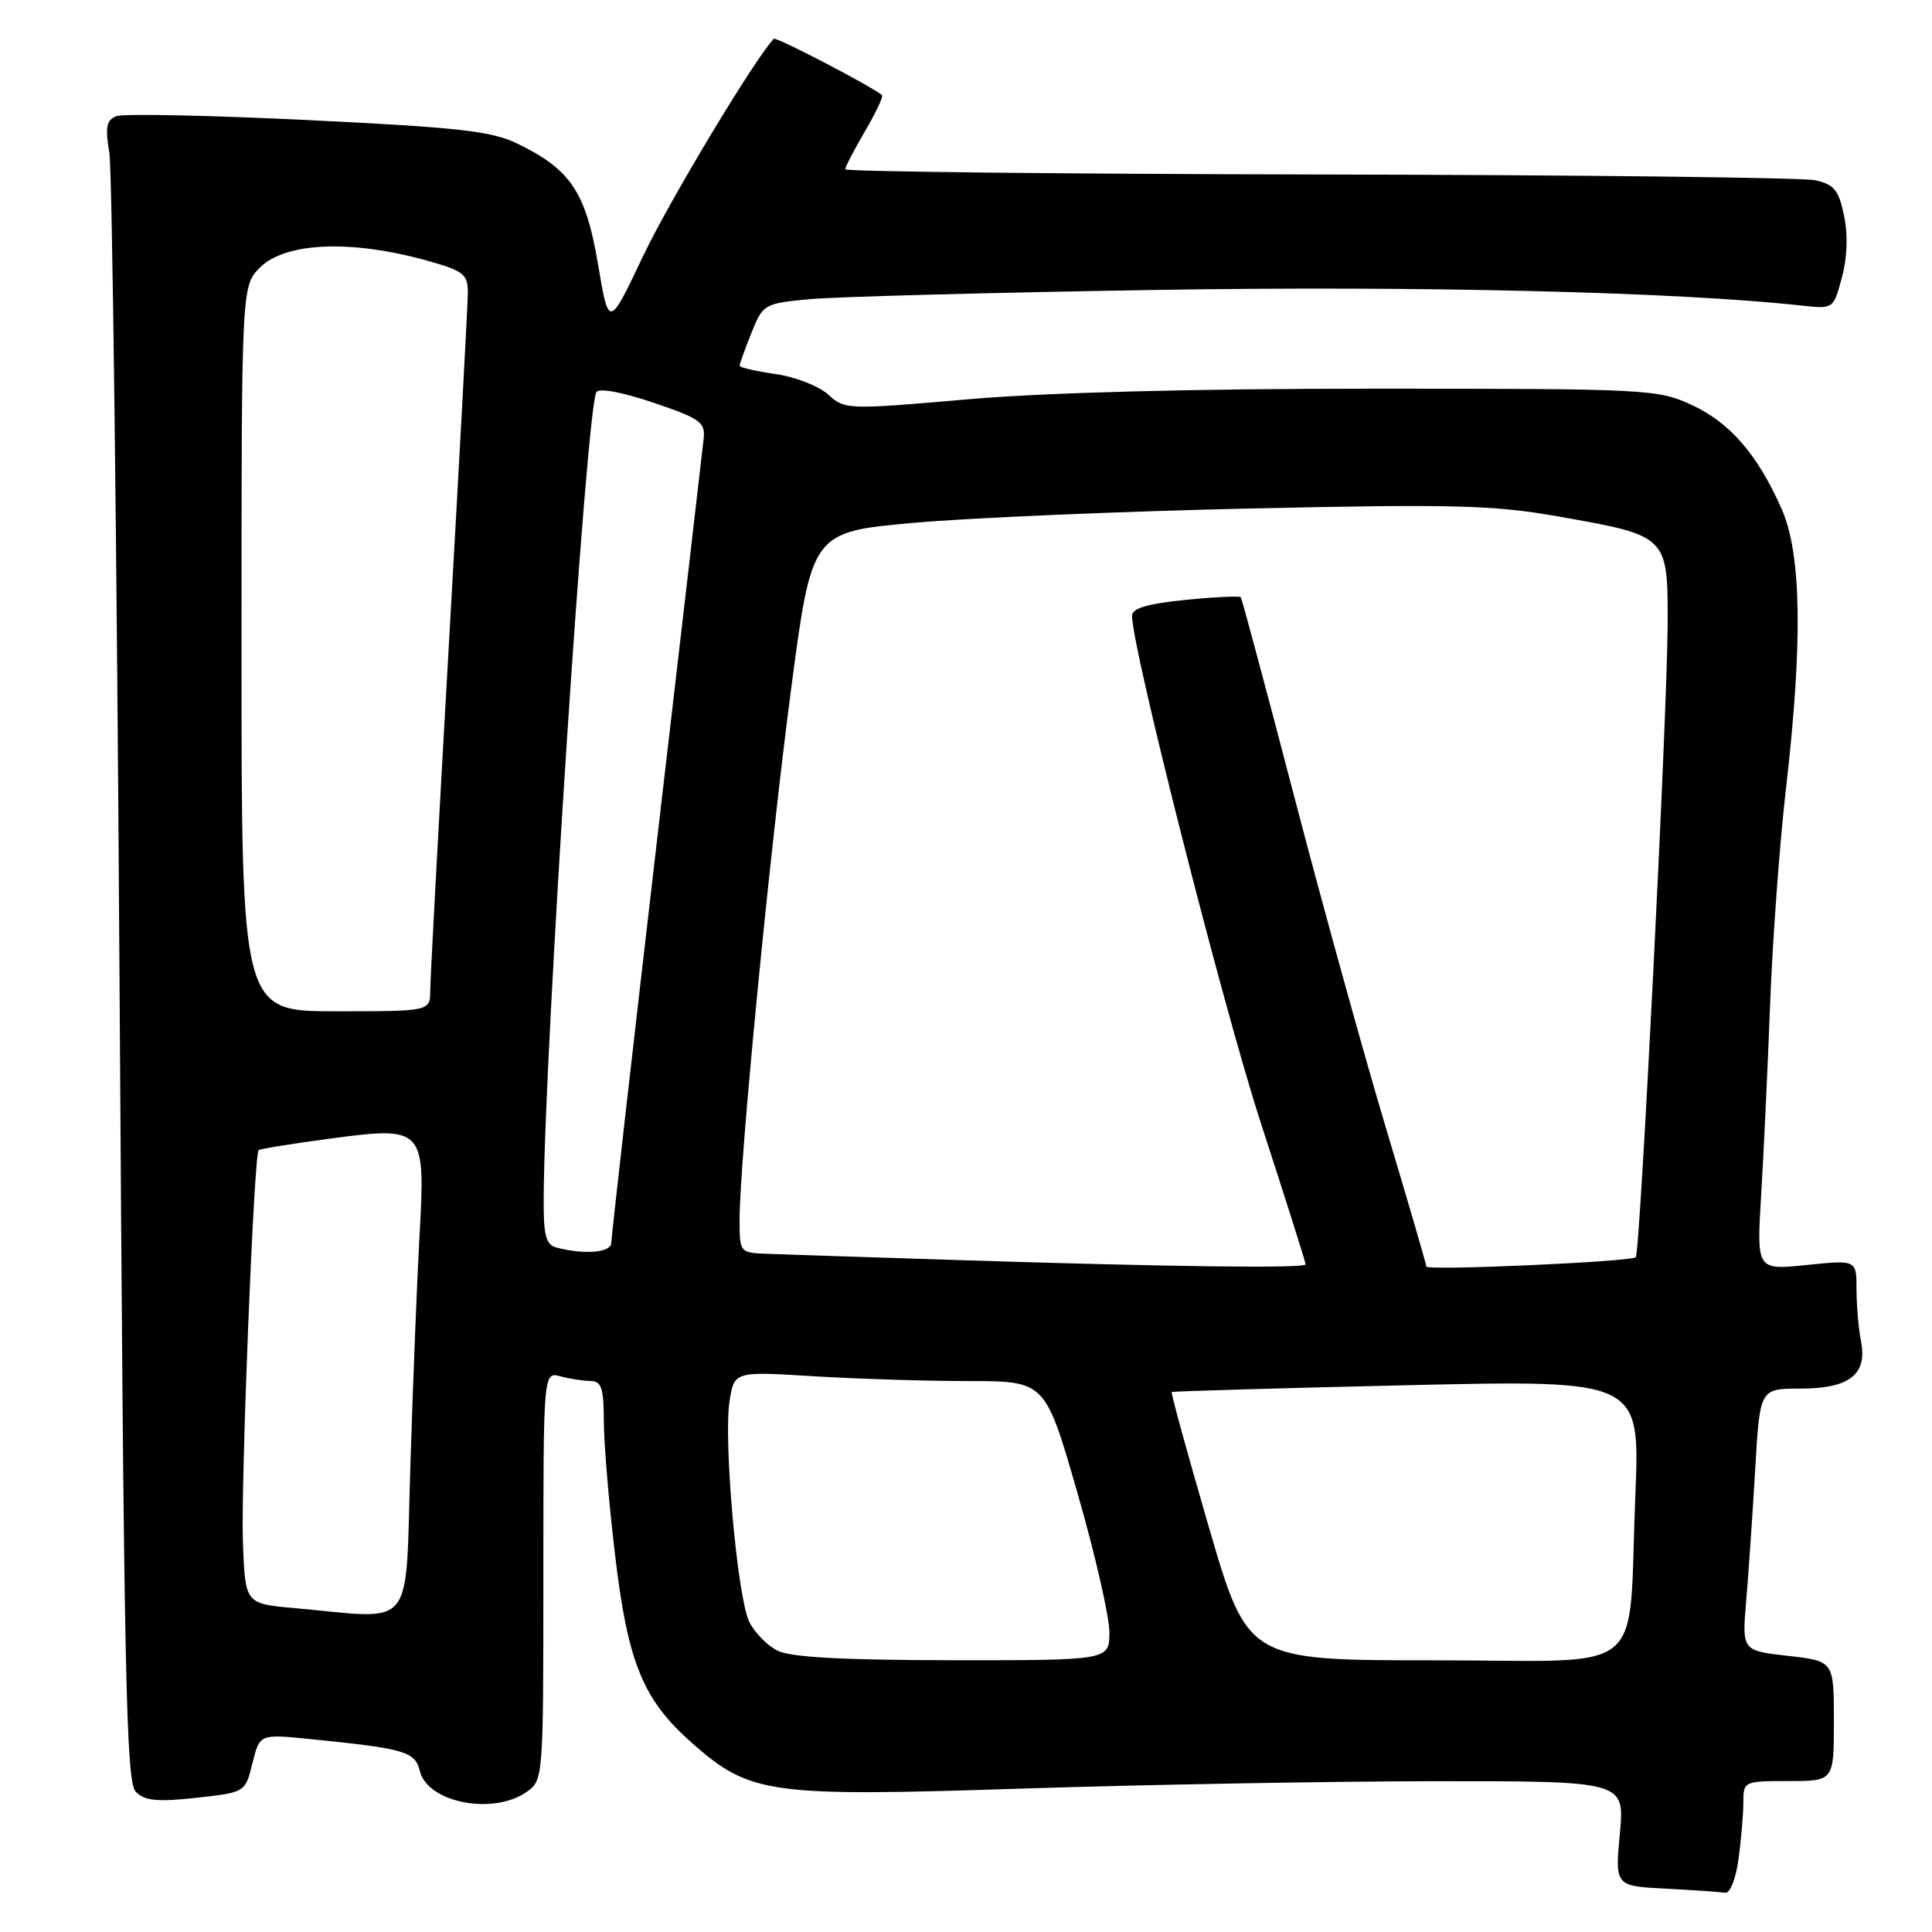 <?xml version="1.0" encoding="UTF-8" standalone="no"?>
<!DOCTYPE svg PUBLIC "-//W3C//DTD SVG 1.1//EN" "http://www.w3.org/Graphics/SVG/1.1/DTD/svg11.dtd" >
<svg xmlns="http://www.w3.org/2000/svg" xmlns:xlink="http://www.w3.org/1999/xlink" version="1.1" viewBox="0 0 256 256">
 <g >
 <path fill="currentColor"
d=" M 230.36 246.36 C 230.71 243.81 231.00 240.43 231.00 238.86 C 231.00 236.03 231.07 236.00 237.00 236.00 C 243.00 236.00 243.00 236.00 243.00 228.05 C 243.00 220.10 243.00 220.10 236.91 219.41 C 230.82 218.72 230.82 218.72 231.38 212.11 C 231.69 208.47 232.22 200.66 232.57 194.75 C 233.19 184.00 233.19 184.00 238.52 184.00 C 245.06 184.00 247.47 182.12 246.59 177.71 C 246.27 176.08 246.00 172.99 246.00 170.85 C 246.00 166.94 246.00 166.94 239.38 167.62 C 232.76 168.30 232.76 168.30 233.36 158.40 C 233.69 152.96 234.23 141.53 234.55 133.00 C 234.88 124.47 235.82 111.65 236.65 104.50 C 238.89 85.08 238.71 73.40 236.08 67.44 C 232.87 60.20 229.24 56.00 224.11 53.63 C 219.66 51.58 218.16 51.50 182.00 51.50 C 158.01 51.50 138.64 52.01 128.24 52.91 C 112.25 54.30 111.94 54.29 109.74 52.28 C 108.51 51.16 105.36 49.93 102.75 49.56 C 100.14 49.18 98.00 48.69 98.00 48.46 C 98.00 48.23 98.70 46.28 99.56 44.13 C 101.10 40.29 101.24 40.21 107.31 39.64 C 110.72 39.32 131.28 38.77 153.00 38.42 C 188.03 37.85 222.26 38.68 238.72 40.49 C 242.94 40.95 242.94 40.95 244.06 36.76 C 244.78 34.10 244.88 31.10 244.34 28.54 C 243.63 25.16 243.02 24.42 240.50 23.88 C 238.85 23.53 209.26 23.18 174.75 23.12 C 140.24 23.05 112.00 22.74 112.00 22.43 C 112.00 22.11 113.18 19.84 114.62 17.38 C 116.06 14.92 117.08 12.77 116.87 12.60 C 115.44 11.41 102.82 4.84 102.54 5.14 C 100.14 7.57 88.64 26.68 85.18 34.00 C 80.67 43.50 80.67 43.50 79.24 35.00 C 77.63 25.47 75.61 22.44 68.56 19.03 C 65.14 17.37 60.76 16.88 40.79 15.91 C 27.75 15.28 16.34 15.04 15.43 15.39 C 14.10 15.90 13.92 16.82 14.49 20.26 C 14.87 22.59 15.48 72.07 15.84 130.21 C 16.42 222.33 16.69 236.12 18.00 237.43 C 19.19 238.62 20.85 238.78 26.00 238.22 C 32.50 237.50 32.50 237.50 33.45 233.63 C 34.41 229.77 34.41 229.77 40.95 230.42 C 53.76 231.71 54.98 232.07 55.64 234.70 C 56.69 238.87 65.35 240.55 69.78 237.44 C 71.98 235.90 72.00 235.66 72.00 208.83 C 72.00 181.77 72.00 181.77 74.25 182.37 C 75.49 182.70 77.29 182.98 78.25 182.99 C 79.69 183.00 80.00 183.93 80.01 188.25 C 80.01 191.14 80.67 199.06 81.48 205.87 C 83.18 220.36 85.17 225.21 91.73 230.99 C 99.41 237.75 101.85 238.09 135.34 237.00 C 151.38 236.48 175.93 236.04 189.89 236.02 C 215.29 236.00 215.29 236.00 214.64 242.95 C 213.99 249.91 213.99 249.91 220.75 250.26 C 224.46 250.45 228.00 250.70 228.61 250.80 C 229.23 250.91 230.01 248.93 230.36 246.36 Z  M 103.00 218.71 C 101.62 218.01 99.95 216.28 99.27 214.87 C 97.69 211.58 95.85 190.82 96.67 185.65 C 97.30 181.71 97.30 181.71 107.81 182.36 C 113.58 182.71 122.85 183.00 128.41 183.00 C 138.50 183.01 138.50 183.01 142.75 197.76 C 145.09 205.88 147.00 214.20 147.00 216.26 C 147.00 220.00 147.00 220.00 126.25 219.99 C 111.53 219.97 104.77 219.60 103.00 218.71 Z  M 160.17 202.32 C 157.34 192.60 155.13 184.56 155.26 184.45 C 155.39 184.35 169.41 183.94 186.41 183.55 C 217.32 182.84 217.32 182.84 216.69 198.17 C 215.68 222.62 218.87 220.00 190.04 220.00 C 165.33 220.00 165.33 220.00 160.17 202.32 Z  M 39.00 213.08 C 32.50 212.50 32.50 212.50 32.19 204.50 C 31.89 196.83 33.64 153.03 34.27 152.40 C 34.44 152.23 38.77 151.53 43.91 150.85 C 56.15 149.22 56.38 149.48 55.60 163.50 C 55.29 169.00 54.74 182.61 54.39 193.75 C 53.66 216.58 55.30 214.53 39.00 213.08 Z  M 126.50 166.95 C 114.95 166.58 103.81 166.22 101.75 166.14 C 98.00 166.00 98.00 166.00 98.00 161.59 C 98.00 153.89 101.94 113.29 104.80 91.50 C 107.56 70.50 107.56 70.50 121.03 69.28 C 128.44 68.62 148.48 67.76 165.57 67.38 C 192.76 66.78 197.88 66.92 206.57 68.45 C 221.03 71.00 221.01 70.97 220.97 82.77 C 220.93 94.51 217.33 166.00 216.75 166.59 C 216.14 167.19 189.00 168.40 189.00 167.82 C 189.00 167.55 186.58 159.27 183.63 149.42 C 180.68 139.56 175.21 119.80 171.48 105.50 C 167.75 91.20 164.56 79.34 164.41 79.14 C 164.25 78.95 160.94 79.10 157.06 79.49 C 152.04 80.00 150.00 80.60 150.00 81.59 C 150.00 85.93 162.02 133.25 167.06 148.78 C 170.33 158.83 173.00 167.26 173.00 167.53 C 173.00 168.09 155.21 167.87 126.50 166.95 Z  M 73.75 165.31 C 72.32 164.94 72.01 163.74 72.04 158.68 C 72.16 138.84 77.70 54.10 79.02 51.96 C 79.38 51.39 82.42 51.95 86.56 53.35 C 92.75 55.44 93.47 55.95 93.24 58.10 C 93.10 59.42 90.29 83.64 86.99 111.93 C 83.70 140.22 81.00 163.96 81.00 164.68 C 81.00 165.98 77.47 166.28 73.75 165.31 Z  M 32.00 85.95 C 32.00 37.91 32.00 37.91 34.45 35.45 C 37.84 32.07 46.62 31.73 56.75 34.58 C 61.44 35.90 62.00 36.35 61.99 38.78 C 61.99 40.28 60.86 61.08 59.50 85.00 C 58.14 108.92 57.01 129.74 57.01 131.25 C 57.00 134.00 57.00 134.00 44.50 134.00 C 32.00 134.00 32.00 134.00 32.00 85.95 Z "/>
</g>
</svg>